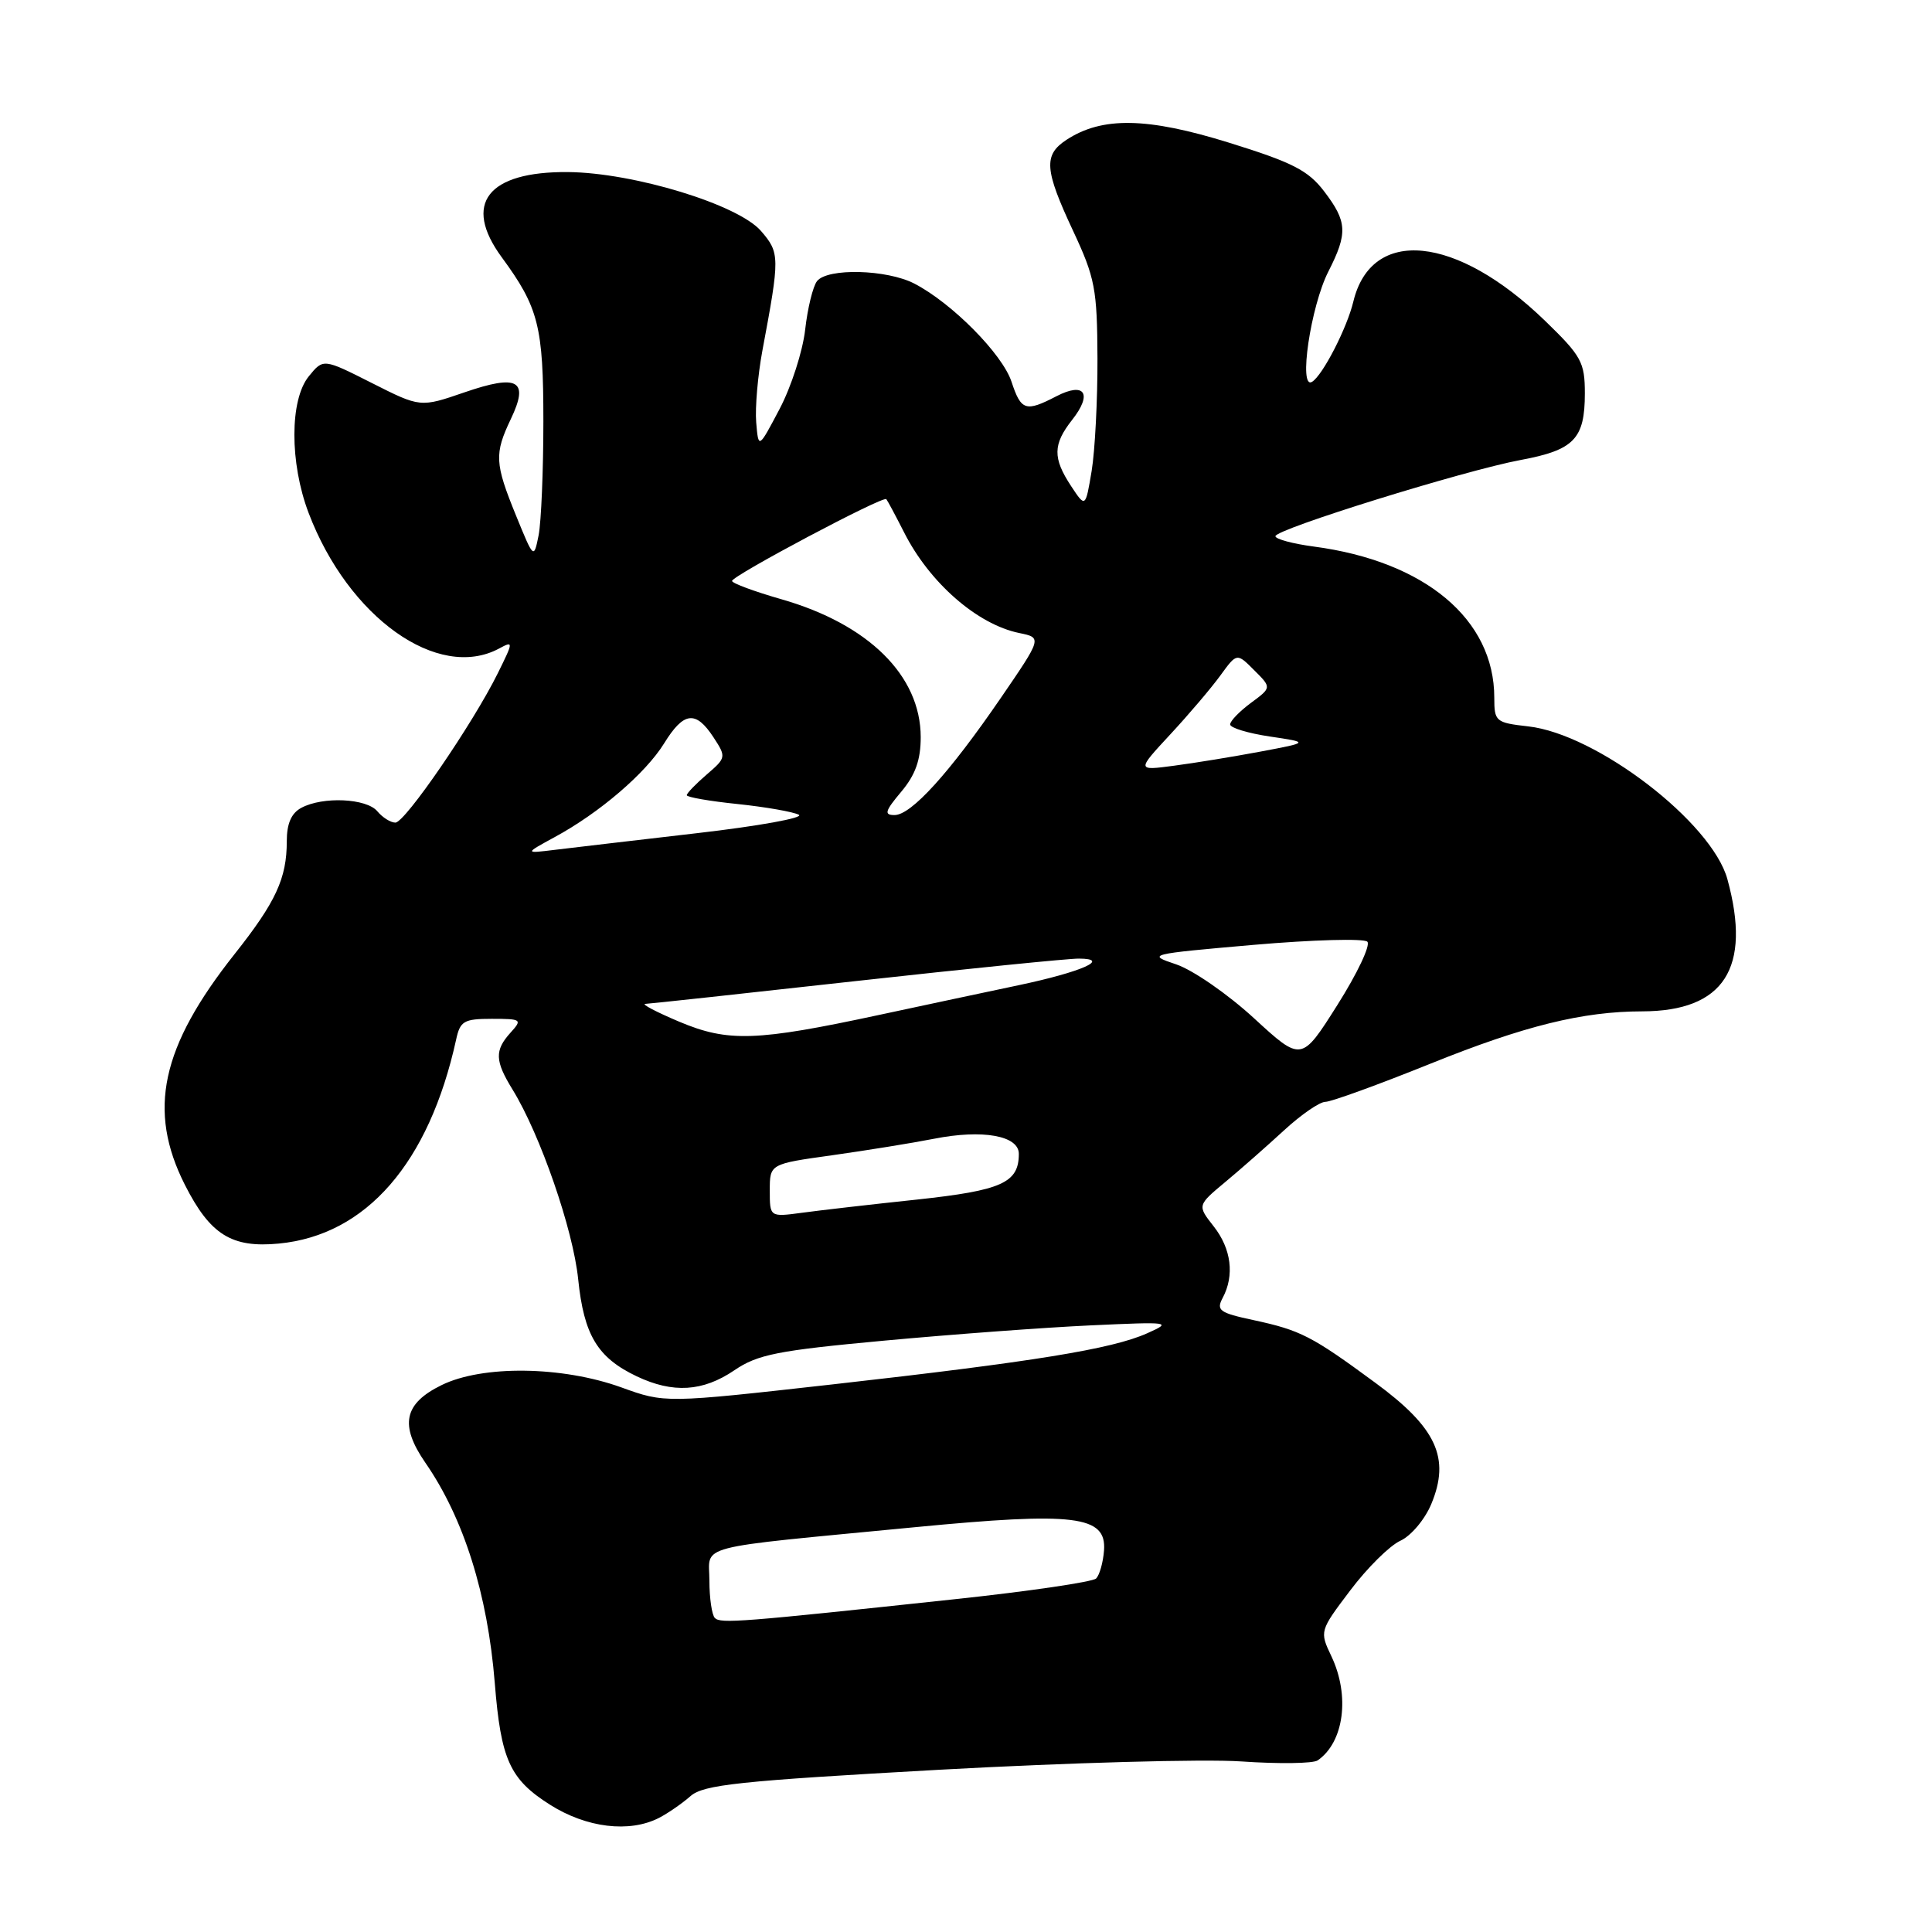 <?xml version="1.0" encoding="UTF-8" standalone="no"?>
<!DOCTYPE svg PUBLIC "-//W3C//DTD SVG 1.1//EN" "http://www.w3.org/Graphics/SVG/1.1/DTD/svg11.dtd" >
<svg xmlns="http://www.w3.org/2000/svg" xmlns:xlink="http://www.w3.org/1999/xlink" version="1.1" viewBox="0 0 256 256">
 <g >
 <path fill="currentColor"
d=" M 87.32 240.88 C 88.52 240.26 90.40 238.96 91.50 237.99 C 93.22 236.48 97.90 235.98 124.50 234.50 C 141.55 233.56 159.55 233.06 164.50 233.40 C 169.45 233.74 174.00 233.68 174.60 233.26 C 178.09 230.85 178.90 224.70 176.42 219.47 C 174.84 216.15 174.85 216.11 178.92 210.73 C 181.16 207.75 184.15 204.80 185.55 204.16 C 186.96 203.52 188.80 201.34 189.65 199.30 C 192.20 193.19 190.35 189.18 182.23 183.22 C 173.79 177.01 172.34 176.27 166.09 174.92 C 161.59 173.96 161.13 173.63 162.01 171.98 C 163.60 169.00 163.16 165.47 160.82 162.50 C 158.64 159.72 158.64 159.72 162.37 156.61 C 164.43 154.90 167.93 151.81 170.17 149.75 C 172.41 147.69 174.86 146.00 175.62 146.00 C 176.38 146.00 182.65 143.72 189.55 140.94 C 202.00 135.92 209.70 134.02 217.60 134.01 C 228.44 133.99 232.12 128.28 228.89 116.50 C 226.83 108.97 211.59 97.27 202.50 96.25 C 198.18 95.76 198.00 95.61 198.00 92.44 C 198.00 82.06 188.82 74.37 174.08 72.42 C 171.29 72.05 169.00 71.43 169.00 71.05 C 169.00 70.12 194.03 62.34 201.50 60.95 C 208.58 59.63 210.00 58.16 210.00 52.12 C 210.00 47.99 209.55 47.18 204.73 42.51 C 192.98 31.13 181.71 30.01 179.32 39.98 C 178.48 43.47 175.27 49.72 173.86 50.59 C 172.02 51.72 173.67 40.57 176.02 35.97 C 178.60 30.90 178.52 29.37 175.46 25.36 C 173.34 22.58 171.28 21.52 162.83 18.90 C 152.01 15.54 146.04 15.43 141.31 18.53 C 138.25 20.54 138.39 22.47 142.19 30.59 C 145.10 36.81 145.38 38.30 145.42 47.46 C 145.44 52.98 145.09 59.70 144.65 62.40 C 143.83 67.29 143.83 67.29 141.92 64.40 C 139.48 60.69 139.51 58.89 142.06 55.64 C 144.80 52.17 143.74 50.56 139.99 52.50 C 135.90 54.62 135.30 54.43 134.03 50.58 C 132.81 46.90 126.14 40.16 121.16 37.58 C 117.51 35.69 109.65 35.49 108.26 37.25 C 107.72 37.94 107.01 40.83 106.69 43.67 C 106.37 46.52 104.85 51.24 103.31 54.17 C 100.50 59.50 100.50 59.50 100.20 55.96 C 100.04 54.02 100.41 49.75 101.02 46.46 C 103.35 34.04 103.34 33.51 100.84 30.61 C 97.81 27.10 83.97 22.88 75.27 22.80 C 64.59 22.71 61.27 26.99 66.49 34.10 C 71.37 40.75 72.00 43.25 72.00 55.84 C 72.00 62.39 71.71 69.18 71.37 70.92 C 70.73 74.09 70.73 74.08 68.37 68.30 C 65.55 61.38 65.49 60.14 67.69 55.52 C 70.14 50.39 68.66 49.54 61.54 51.99 C 55.70 54.00 55.70 54.00 49.27 50.75 C 42.84 47.50 42.84 47.50 40.92 49.86 C 38.38 52.98 38.37 61.32 40.89 67.96 C 46.15 81.81 58.03 90.27 66.12 85.94 C 68.05 84.90 68.05 84.98 65.97 89.19 C 62.67 95.87 53.67 109.00 52.39 109.00 C 51.76 109.00 50.68 108.32 50.00 107.50 C 48.57 105.78 42.78 105.51 39.93 107.04 C 38.60 107.75 38.00 109.13 38.00 111.47 C 38.00 116.39 36.55 119.52 31.10 126.40 C 21.32 138.74 19.51 147.15 24.51 157.02 C 27.85 163.60 30.69 165.38 36.94 164.78 C 48.54 163.67 56.85 154.10 60.44 137.75 C 60.97 135.29 61.47 135.00 65.17 135.00 C 69.12 135.00 69.23 135.09 67.65 136.83 C 65.52 139.19 65.57 140.56 67.92 144.38 C 71.58 150.33 75.94 162.92 76.61 169.49 C 77.37 176.91 79.17 179.90 84.37 182.37 C 89.17 184.65 93.13 184.40 97.29 181.58 C 100.39 179.47 103.01 178.95 117.18 177.64 C 126.16 176.81 138.45 175.90 144.50 175.62 C 155.09 175.13 155.37 175.17 152.00 176.67 C 147.33 178.76 136.95 180.44 110.31 183.44 C 88.11 185.93 88.11 185.93 82.31 183.83 C 74.48 181.01 63.92 180.87 58.50 183.54 C 53.51 185.99 52.92 188.83 56.37 193.83 C 61.46 201.20 64.61 211.22 65.56 223.00 C 66.37 233.16 67.55 235.76 72.87 239.13 C 77.71 242.20 83.40 242.89 87.32 240.88 Z  M 94.72 214.39 C 94.33 213.99 94.00 211.77 94.00 209.46 C 94.00 204.56 91.42 205.24 121.25 202.36 C 142.42 200.32 146.62 200.83 146.29 205.43 C 146.17 207.02 145.70 208.70 145.24 209.16 C 144.79 209.61 136.33 210.86 126.45 211.91 C 98.11 214.95 95.49 215.16 94.72 214.39 Z  M 102.00 157.75 C 102.00 154.23 102.00 154.23 110.25 153.08 C 114.79 152.44 120.87 151.46 123.77 150.89 C 130.20 149.62 135.00 150.48 135.00 152.89 C 135.00 156.73 132.75 157.74 121.50 158.95 C 115.45 159.59 108.59 160.38 106.25 160.70 C 102.00 161.27 102.00 161.27 102.00 157.75 Z  M 166.15 134.91 C 162.69 131.73 158.05 128.52 155.84 127.78 C 151.92 126.47 152.15 126.42 166.10 125.20 C 173.94 124.52 180.73 124.33 181.18 124.78 C 181.63 125.23 179.85 128.99 177.22 133.15 C 172.45 140.70 172.45 140.70 166.15 134.91 Z  M 90.00 135.38 C 86.97 134.10 84.95 133.04 85.50 133.02 C 86.05 133.00 98.63 131.64 113.46 129.99 C 128.28 128.35 141.56 127.01 142.96 127.02 C 147.26 127.04 143.32 128.78 135.00 130.54 C 130.88 131.41 122.55 133.18 116.50 134.48 C 100.21 137.98 96.49 138.11 90.00 135.38 Z  M 73.50 110.92 C 79.43 107.71 85.55 102.46 88.00 98.50 C 90.59 94.30 92.18 94.10 94.53 97.68 C 96.25 100.31 96.23 100.40 93.64 102.63 C 92.19 103.88 91.00 105.11 91.00 105.37 C 91.00 105.63 94.04 106.16 97.75 106.54 C 101.46 106.93 105.11 107.57 105.85 107.96 C 106.59 108.36 100.51 109.46 92.35 110.40 C 84.18 111.35 75.70 112.34 73.50 112.61 C 69.50 113.10 69.50 113.10 73.50 110.92 Z  M 119.41 104.92 C 121.29 102.69 122.00 100.71 122.00 97.67 C 121.99 89.53 115.09 82.71 103.53 79.40 C 99.94 78.37 97.00 77.28 97.00 76.98 C 97.00 76.29 117.02 65.67 117.44 66.14 C 117.61 66.34 118.66 68.31 119.78 70.51 C 123.14 77.19 129.48 82.74 135.06 83.88 C 138.08 84.50 138.08 84.50 132.60 92.50 C 125.77 102.46 120.74 108.00 118.53 108.00 C 117.11 108.00 117.26 107.48 119.41 104.92 Z  M 155.07 97.31 C 157.53 94.66 160.51 91.15 161.71 89.50 C 163.89 86.50 163.89 86.50 166.19 88.81 C 168.50 91.11 168.50 91.11 165.75 93.14 C 164.24 94.26 163.00 95.54 163.00 95.99 C 163.00 96.44 165.36 97.16 168.25 97.59 C 173.50 98.37 173.50 98.37 167.02 99.59 C 163.45 100.26 158.30 101.10 155.57 101.46 C 150.61 102.12 150.61 102.12 155.07 97.31 Z "/>
</g>
</svg>